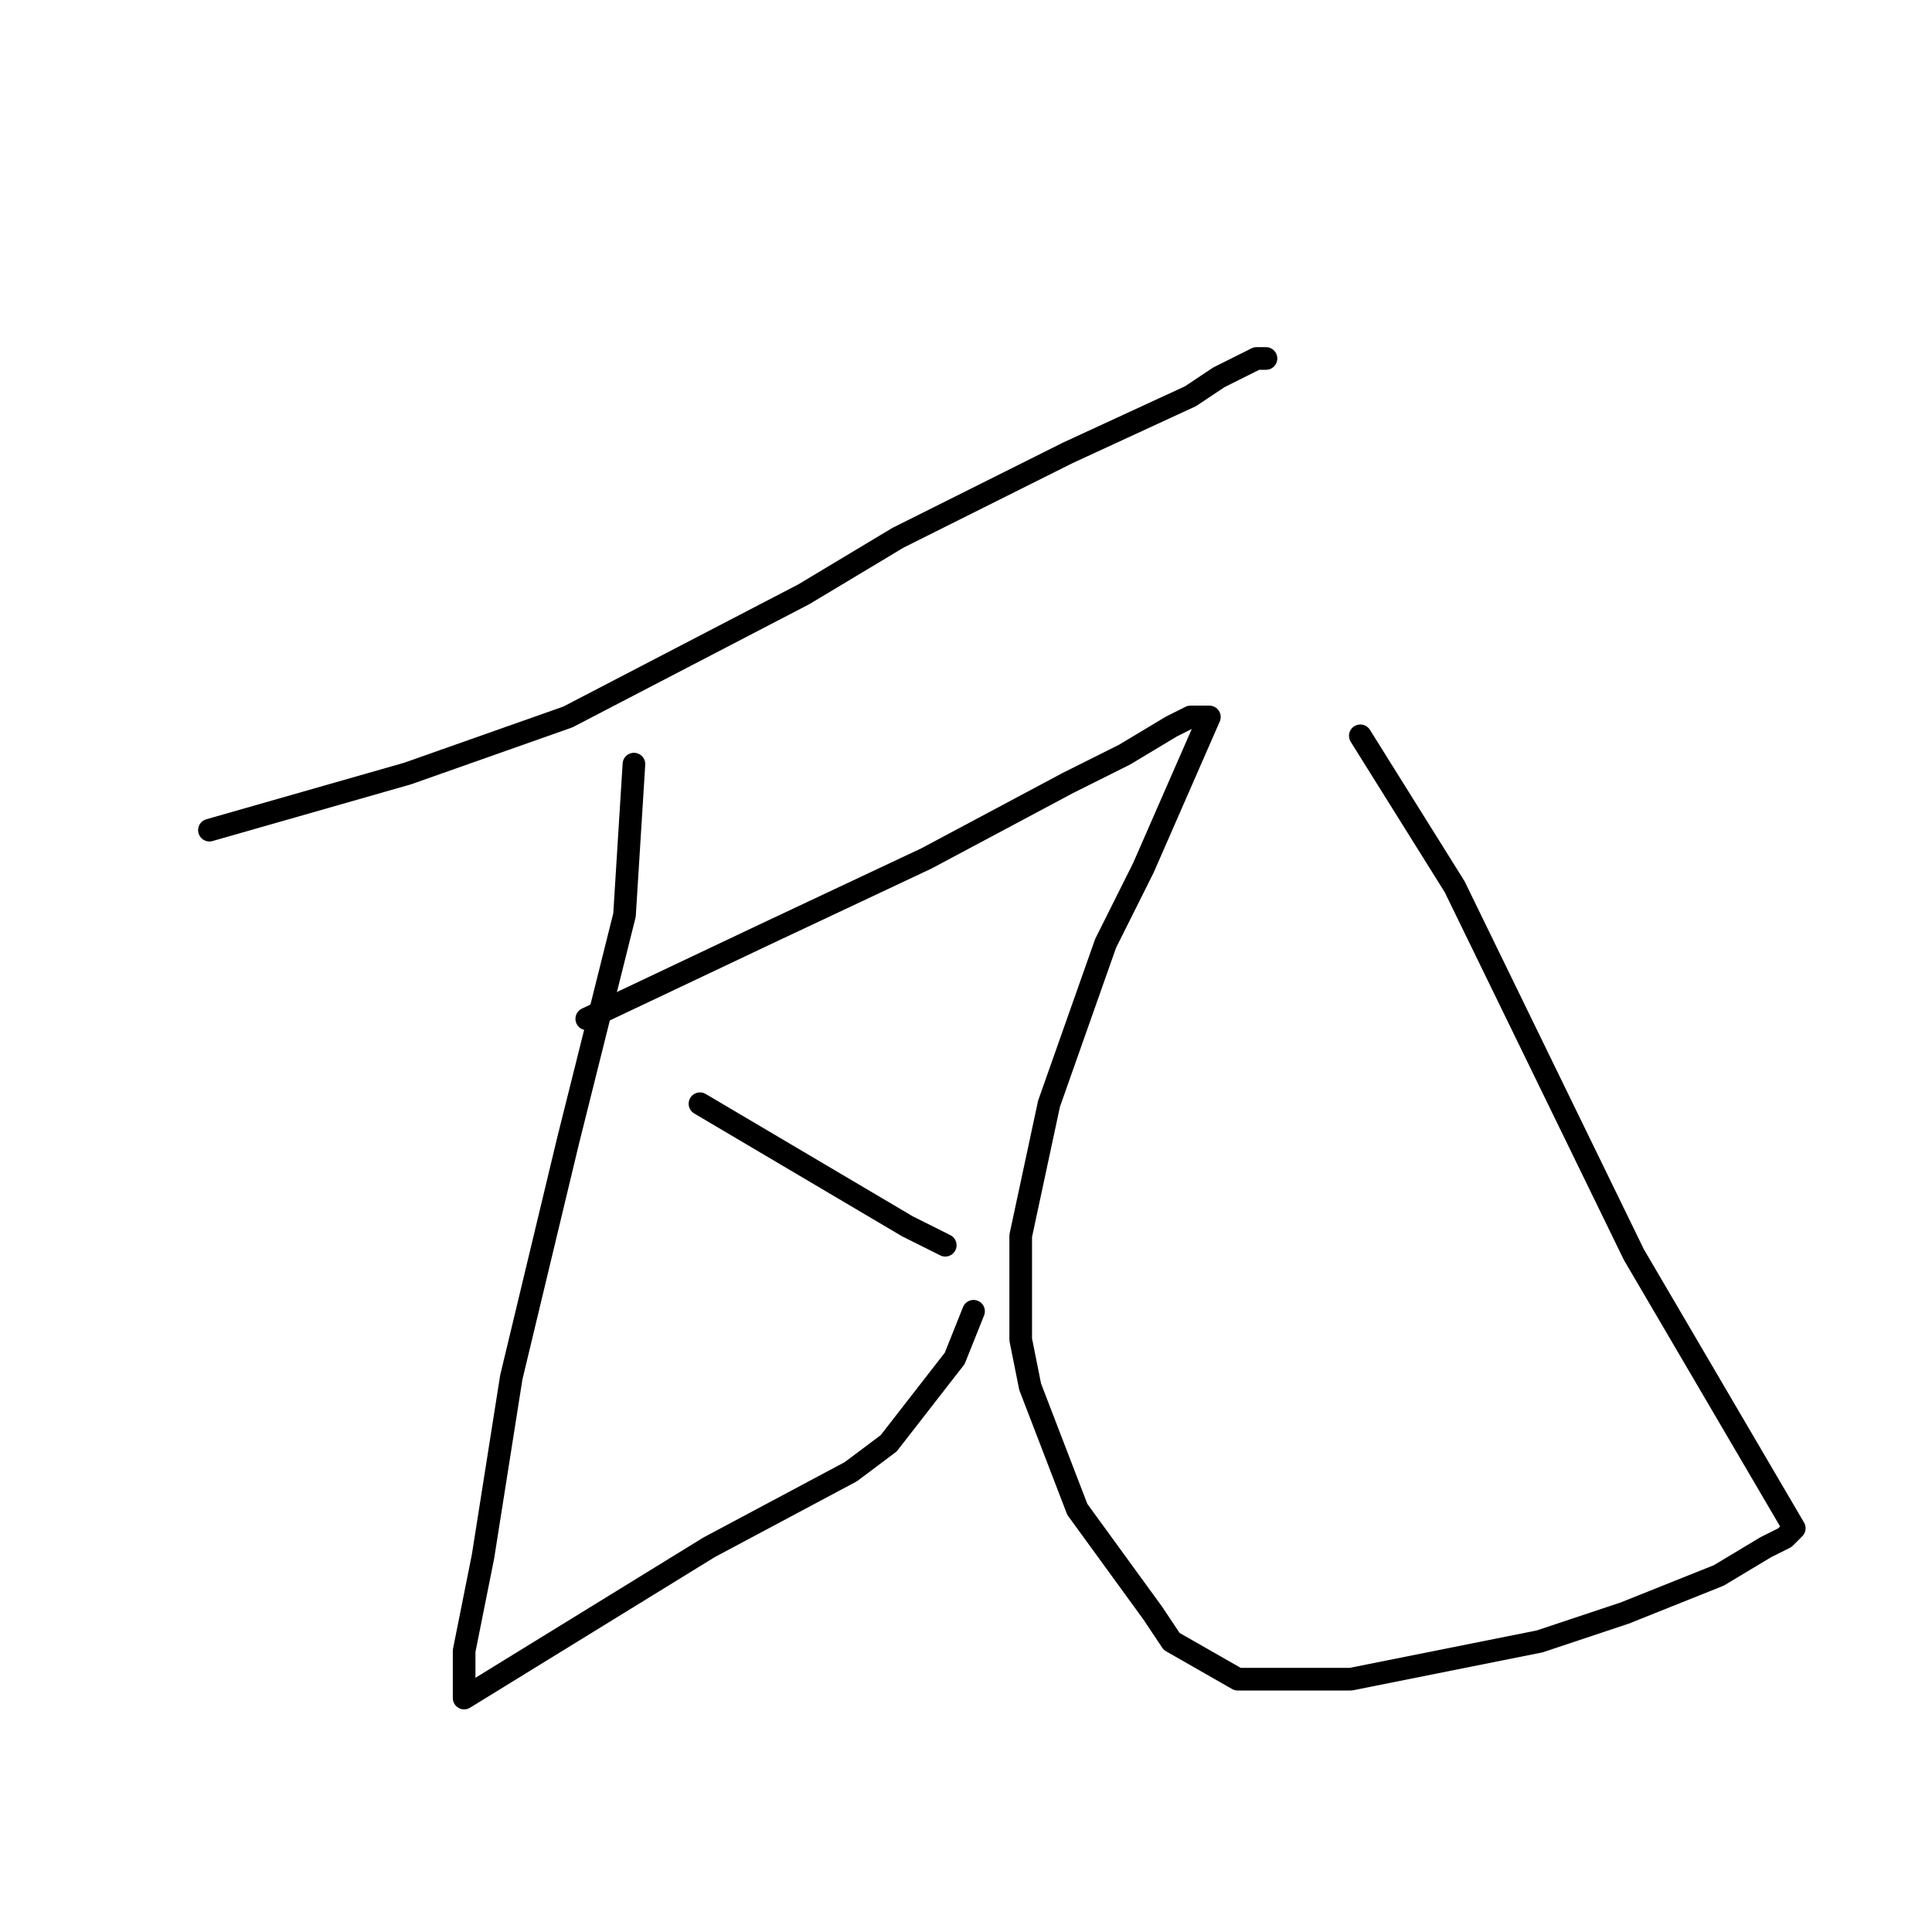 <?xml version="1.0" standalone="no"?>
    <svg width="256" height="256" xmlns="http://www.w3.org/2000/svg" version="1.1">
    <polyline stroke="black" stroke-width="3" stroke-linecap="round" fill="transparent" stroke-linejoin="round" points="27.75 110 54 102.5 75.25 95 106.5 78.75 119 71.25 141.5 60 157.75 52.5 161.5 50 166.5 47.5 167.75 47.5 167.75 47.5 " />
        <polyline stroke="black" stroke-width="3" stroke-linecap="round" fill="transparent" stroke-linejoin="round" points="84 101.25 82.75 121.25 75.25 151.25 67.75 182.5 64 206.25 61.5 218.75 61.5 221.25 61.5 223.75 61.5 225 94 205 112.75 195 117.75 191.25 126.5 180 129 173.75 129 173.75 " />
        <polyline stroke="black" stroke-width="3" stroke-linecap="round" fill="transparent" stroke-linejoin="round" points="77.75 135 101.5 123.75 122.75 113.75 141.5 103.75 149 100 155.25 96.25 157.75 95 159 95 160.25 95 151.5 115 146.5 125 139 146.25 135.25 163.75 135.25 177.5 136.5 183.75 142.75 200 152.75 213.75 155.25 217.5 164 222.5 179 222.5 204 217.5 215.25 213.75 227.75 208.75 234 205 236.5 203.75 237.75 202.5 216.5 166.25 192.75 117.5 186.5 107.5 180.25 97.5 180.25 97.5 " />
        <polyline stroke="black" stroke-width="3" stroke-linecap="round" fill="transparent" stroke-linejoin="round" points="92.75 146.25 120.25 162.5 125.25 165 125.25 165 " />
        </svg>